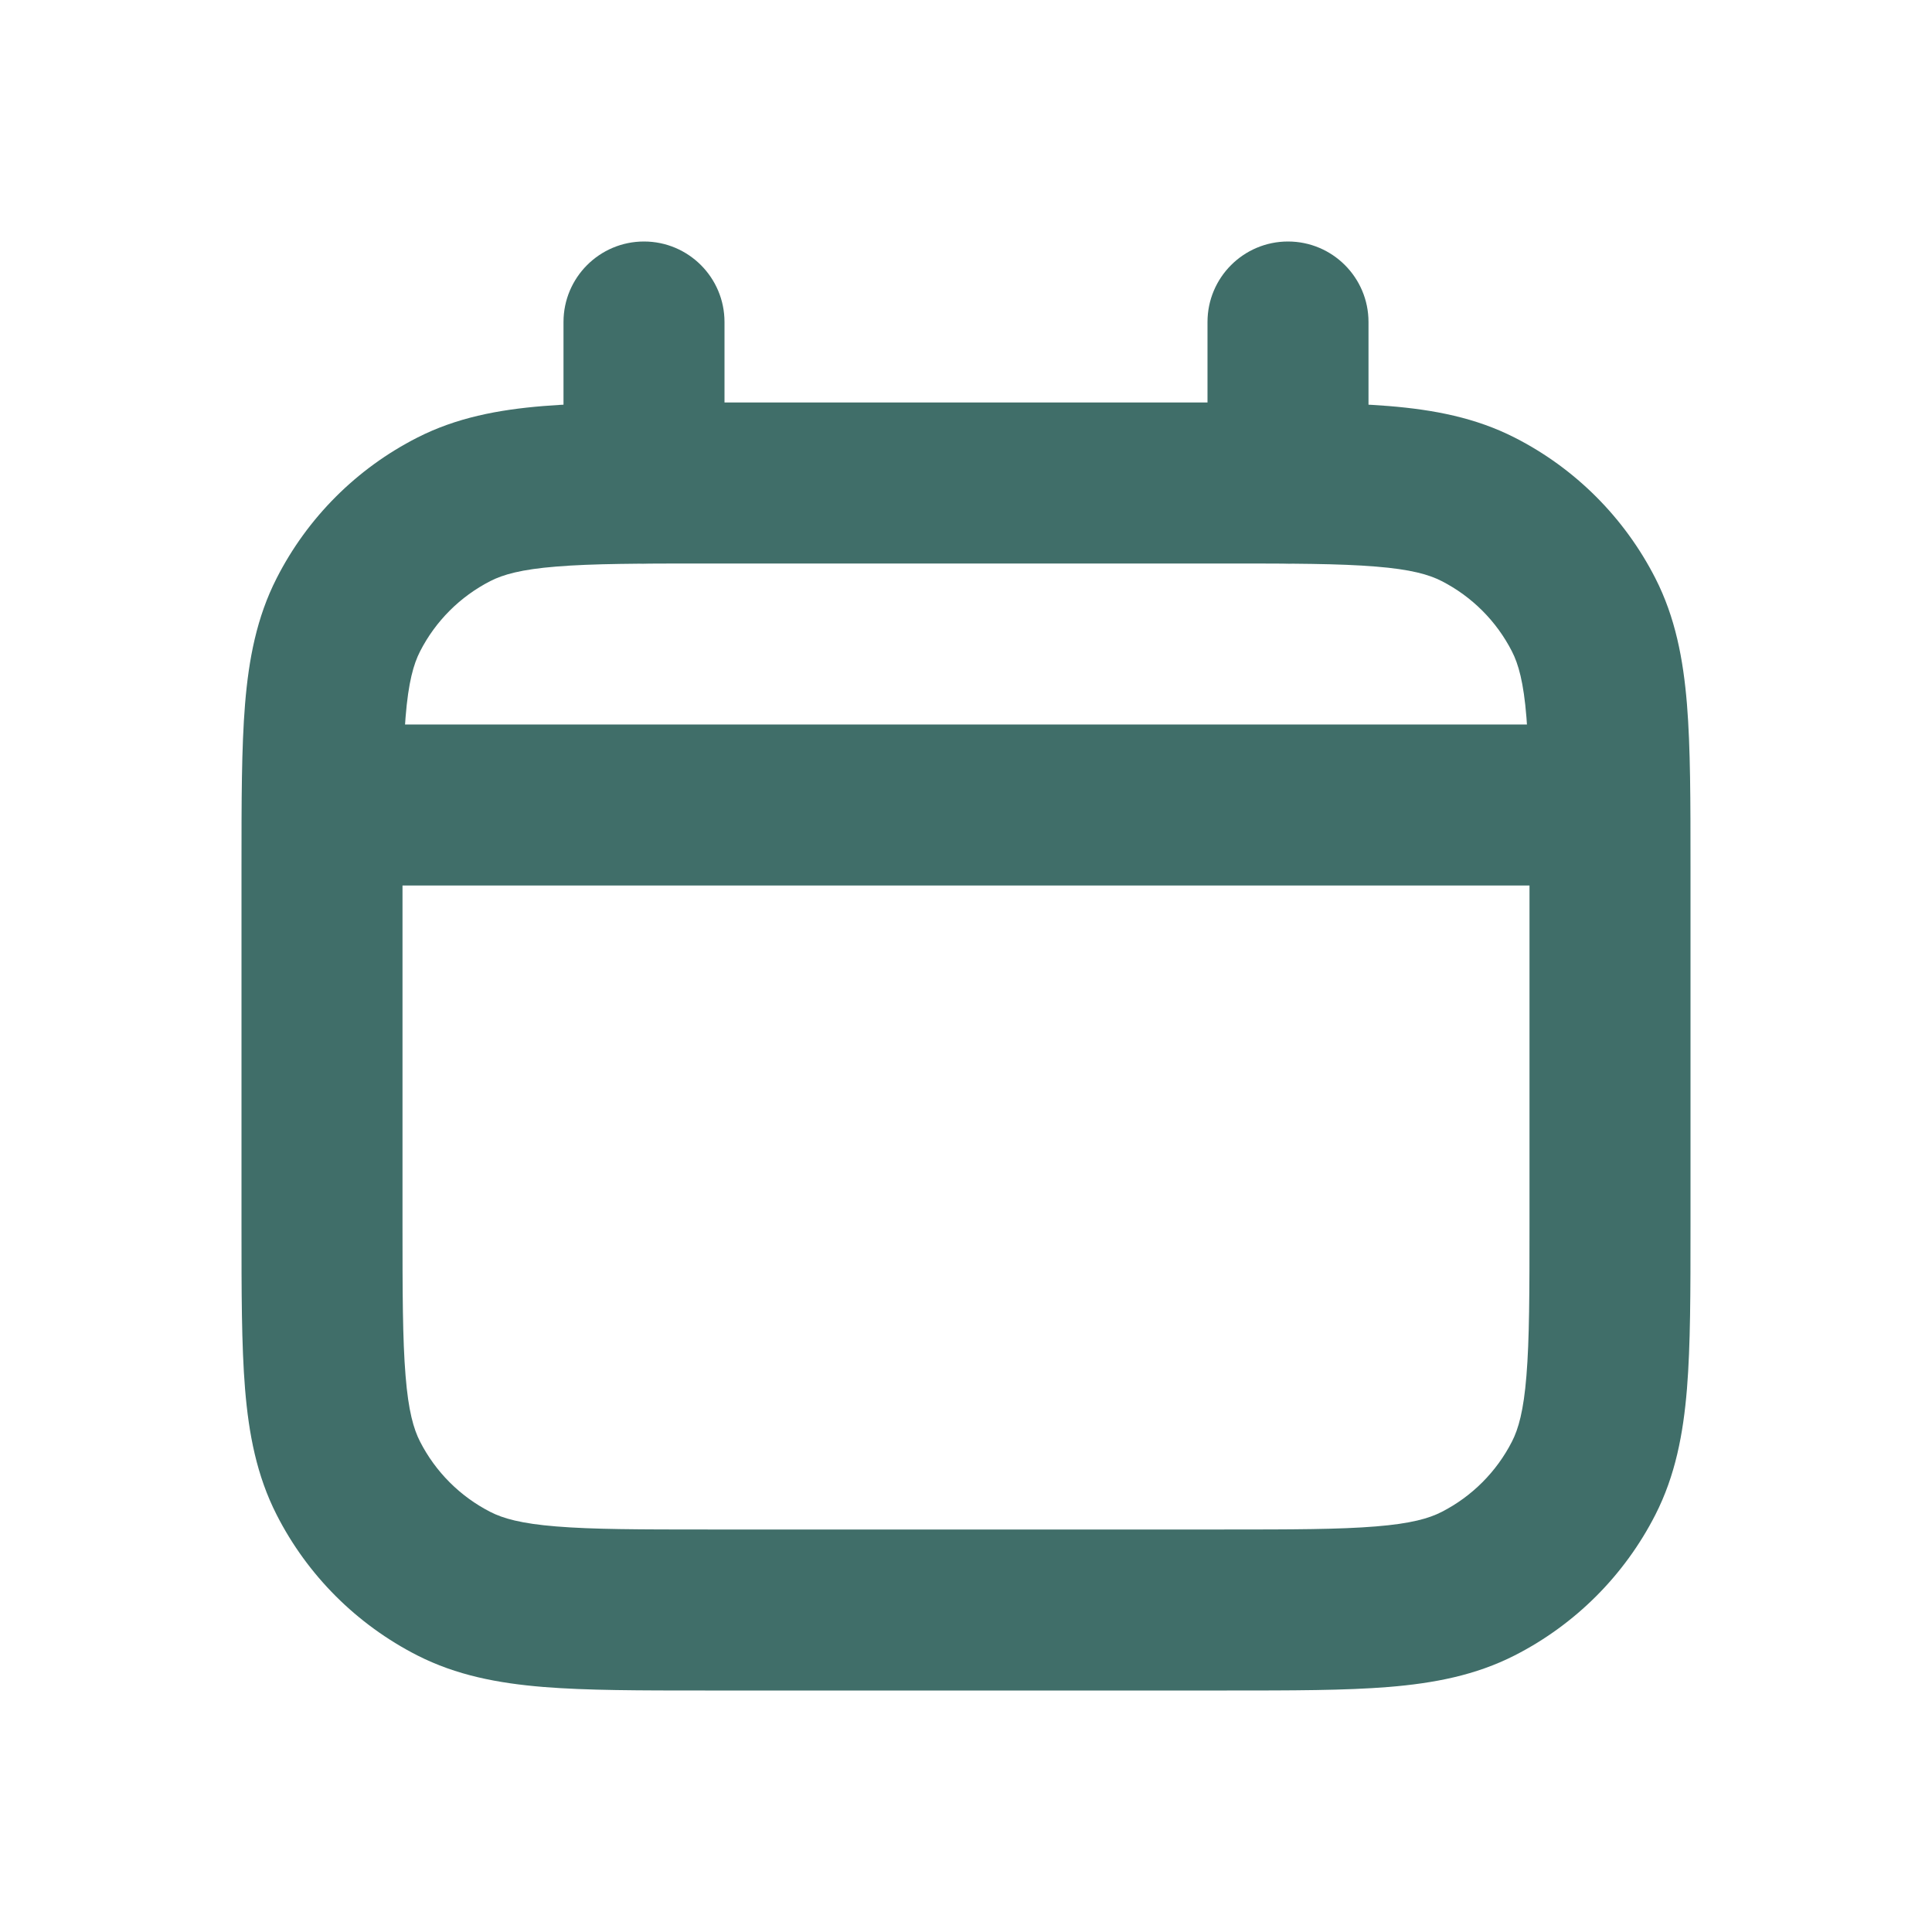 <svg width="24" height="24" viewBox="0 0 24 24" fill="none" xmlns="http://www.w3.org/2000/svg">
<path d="M4 9H20V11H4V9Z" fill="#406E69"/>
<path fill-rule="evenodd" clip-rule="evenodd" d="M8.759 5H15.241C16.046 5 16.711 5 17.252 5.044C17.814 5.09 18.331 5.189 18.816 5.436C19.569 5.819 20.18 6.431 20.564 7.184C20.811 7.669 20.91 8.186 20.956 8.748C21 9.289 21 9.954 21 10.759V15.241C21 16.046 21 16.711 20.956 17.252C20.91 17.814 20.811 18.331 20.564 18.816C20.18 19.569 19.569 20.18 18.816 20.564C18.331 20.811 17.814 20.91 17.252 20.956C16.711 21 16.046 21 15.241 21H8.759C7.954 21 7.289 21 6.748 20.956C6.186 20.91 5.669 20.811 5.184 20.564C4.431 20.18 3.819 19.569 3.436 18.816C3.189 18.331 3.09 17.814 3.044 17.252C3 16.711 3 16.046 3 15.241V10.759C3 9.954 3 9.289 3.044 8.748C3.09 8.186 3.189 7.669 3.436 7.184C3.819 6.431 4.431 5.819 5.184 5.436C5.669 5.189 6.186 5.09 6.748 5.044C7.289 5 7.954 5 8.759 5ZM6.911 7.038C6.473 7.073 6.248 7.138 6.092 7.218C5.716 7.41 5.41 7.716 5.218 8.092C5.138 8.248 5.073 8.473 5.038 8.911C5.001 9.361 5 9.943 5 10.8V15.2C5 16.057 5.001 16.639 5.038 17.089C5.073 17.527 5.138 17.752 5.218 17.908C5.41 18.284 5.716 18.59 6.092 18.782C6.248 18.862 6.473 18.927 6.911 18.962C7.361 18.999 7.943 19 8.8 19H15.2C16.057 19 16.639 18.999 17.089 18.962C17.527 18.927 17.752 18.862 17.908 18.782C18.284 18.59 18.59 18.284 18.782 17.908C18.862 17.752 18.927 17.527 18.962 17.089C18.999 16.639 19 16.057 19 15.2V10.8C19 9.943 18.999 9.361 18.962 8.911C18.927 8.473 18.862 8.248 18.782 8.092C18.59 7.716 18.284 7.41 17.908 7.218C17.752 7.138 17.527 7.073 17.089 7.038C16.639 7.001 16.057 7 15.2 7H8.8C7.943 7 7.361 7.001 6.911 7.038Z" fill="#406E69"/>
<path d="M9 4C9 3.448 8.552 3 8 3C7.448 3 7 3.448 7 4V6C7 6.552 7.448 7 8 7C8.552 7 9 6.552 9 6V4Z" fill="#406E69"/>
<path d="M17 4C17 3.448 16.552 3 16 3C15.448 3 15 3.448 15 4V6C15 6.552 15.448 7 16 7C16.552 7 17 6.552 17 6V4Z" fill="#406E69"/>
</svg>
